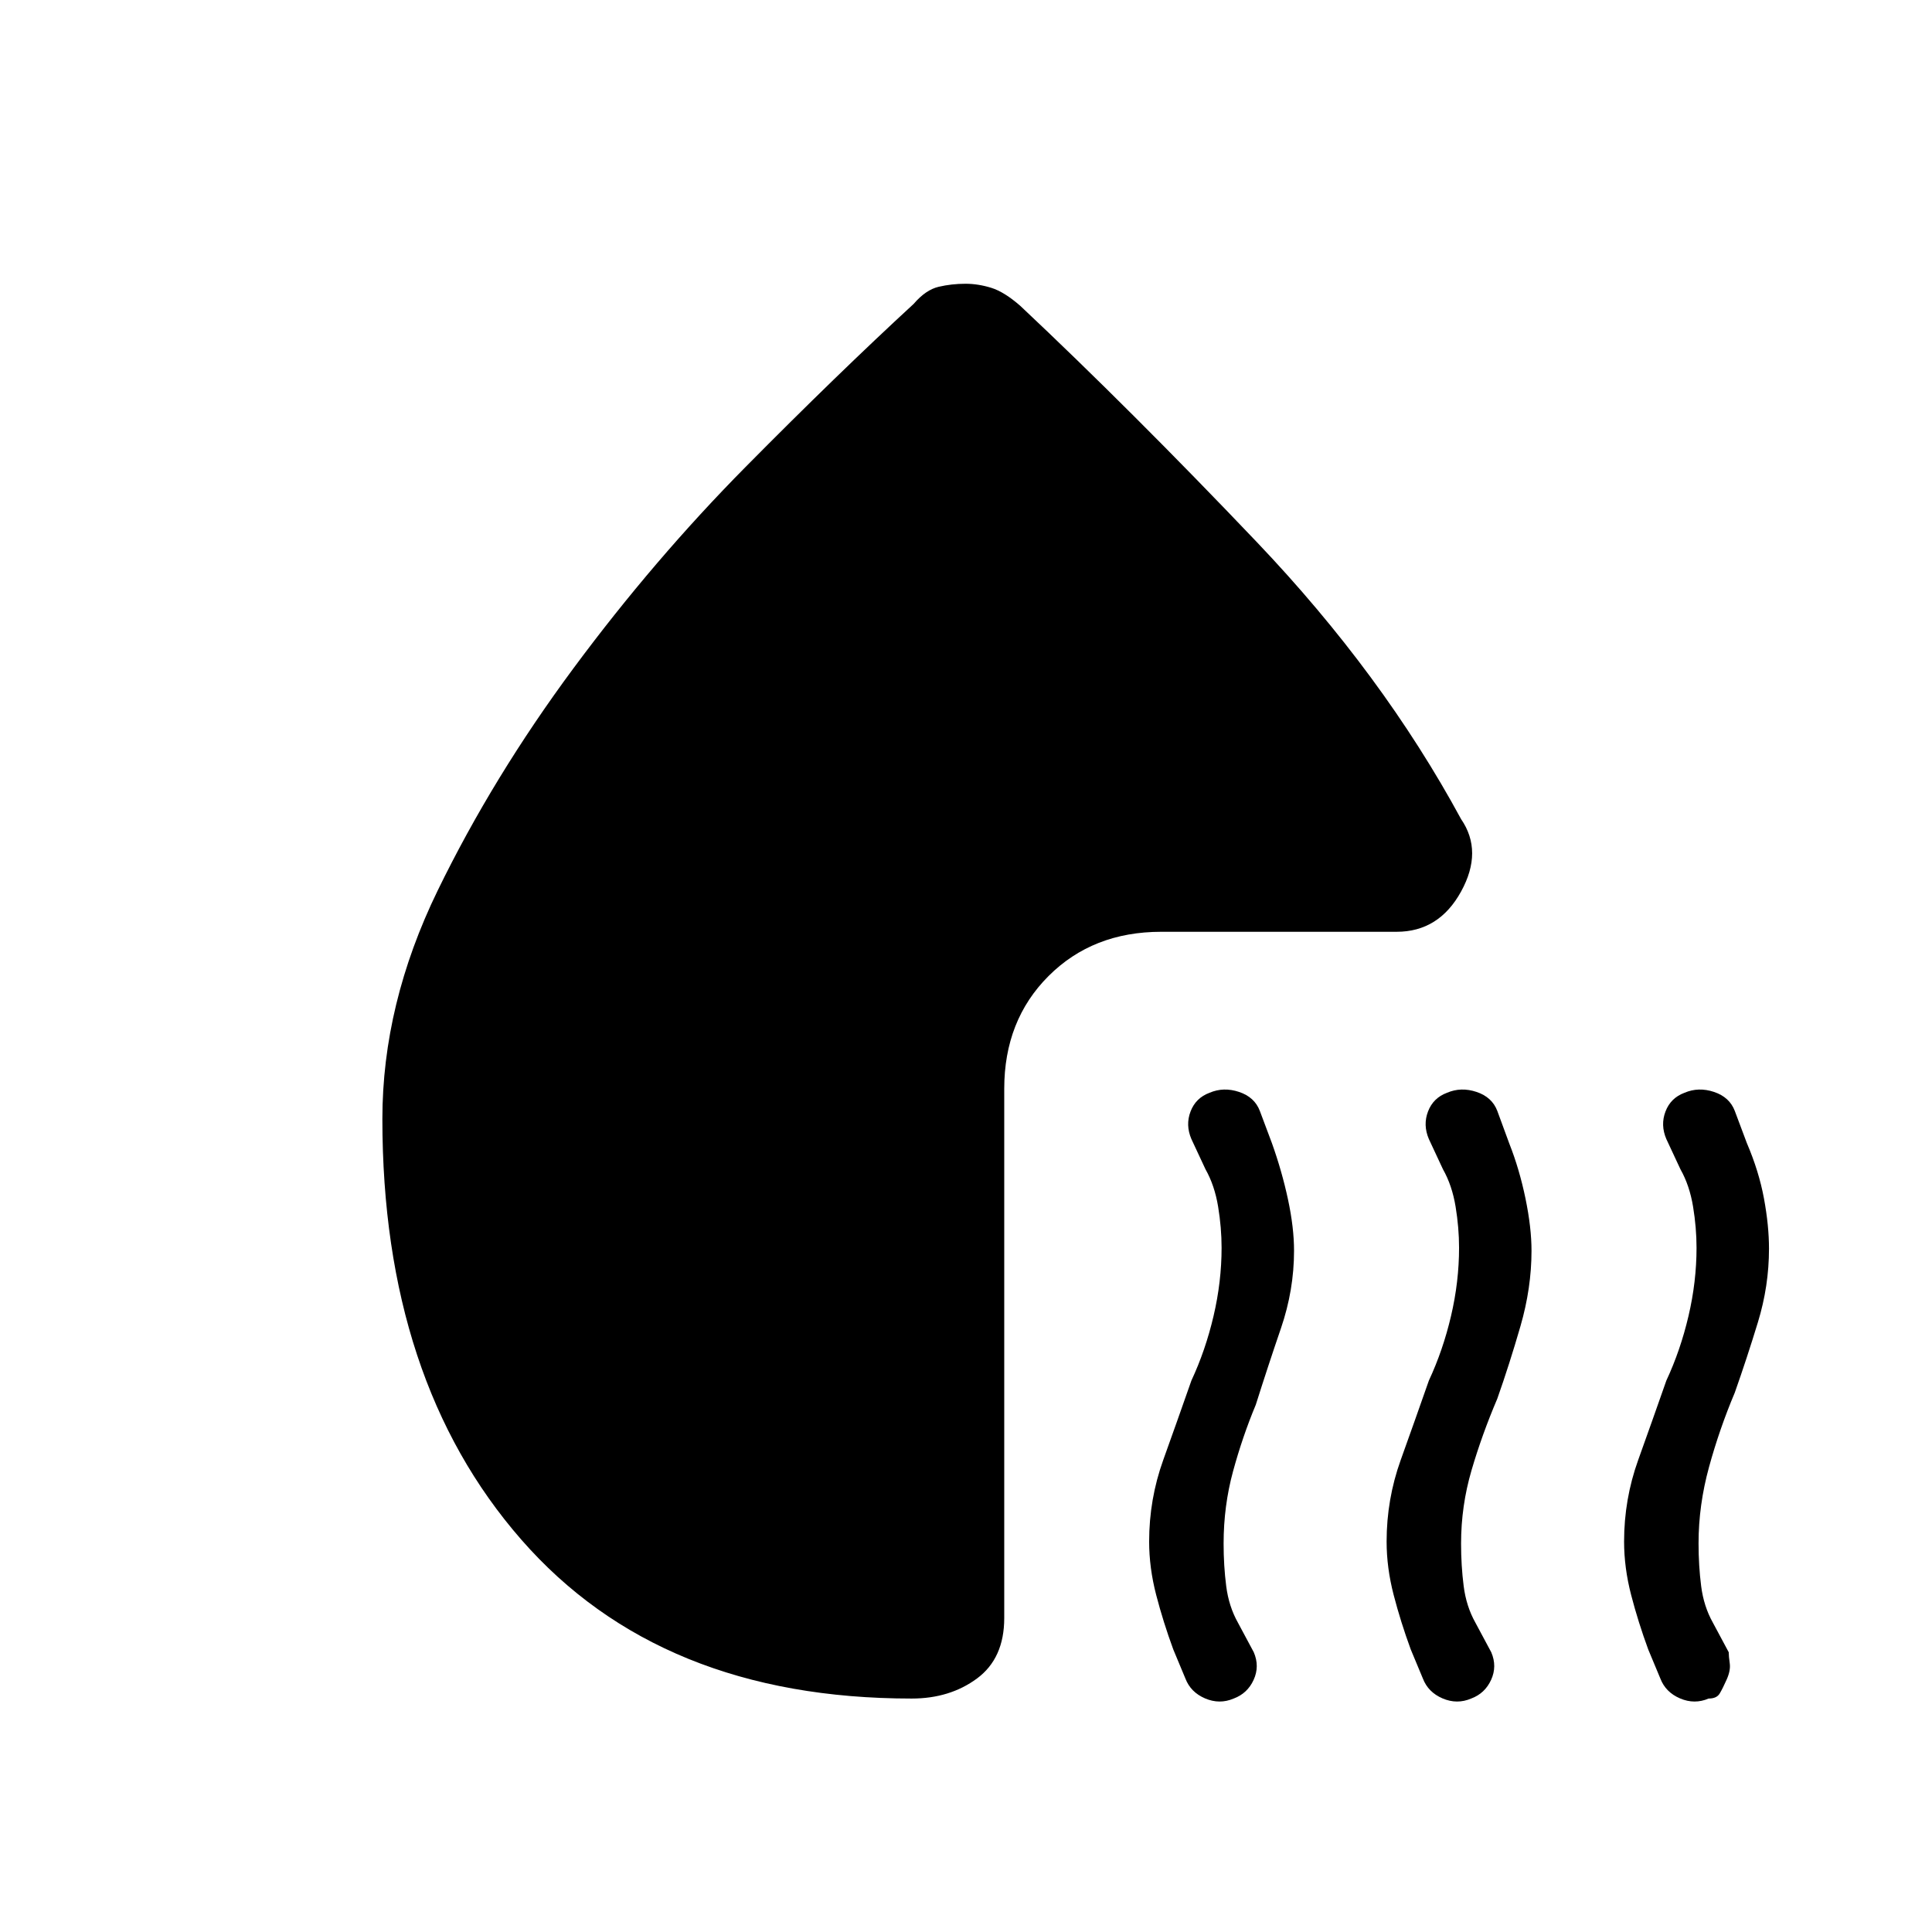 <svg xmlns="http://www.w3.org/2000/svg" height="20" viewBox="0 -960 960 960" width="20"><path d="M613-116q-7 3-14.2-.07-7.19-3.08-9.8-9.93l-6-14.39q-5-13.61-8.5-27.1Q571-180.98 571-194q0-21.03 7-40.52Q585-254 592-274q7-15 11-32.06 4-17.05 4-33.94 0-9.95-1.73-20.46-1.73-10.52-6.27-18.54l-7-15q-3-7-.42-13.72 2.57-6.73 9.42-9.28 7-3 14.7-.42 7.69 2.57 10.3 9.42l6 16q5 14 8 28t3 25.48q0 19.52-6.5 38.52-6.5 19-12.5 38-6.6 15.81-11.3 33.06-4.7 17.24-4.7 35.92 0 11.02 1.29 21.12 1.28 10.1 5.85 18.23L623-139q3 7-.08 13.72-3.07 6.73-9.92 9.28Zm118 0q-7 3-14.2-.07-7.19-3.08-9.8-9.93l-6-14.39q-5-13.61-8.5-27.1Q689-180.98 689-194q0-21.03 7-40.52Q703-254 710-274q7-15 11-32.06 4-17.05 4-33.94 0-9.95-1.73-20.46-1.73-10.52-6.27-18.54l-7-15q-3-7-.42-13.72 2.57-6.73 9.42-9.28 7-3 14.7-.42 7.69 2.57 10.3 9.42l6 16.33q5 12.67 8 27.17 3 14.5 3 25.98 0 18.52-5.5 37.52-5.5 19-11.5 36-7.6 17.81-12.8 35.56-5.2 17.74-5.2 36.42 0 11.02 1.29 21.12 1.28 10.1 5.85 18.23L741-139q3 7-.08 13.72-3.07 6.73-9.92 9.28Zm106-301q7-3 14.7-.42 7.69 2.57 10.3 9.42l6 16q6 14 8.5 27.5t2.5 24.98q0 18.52-5.5 36.52-5.5 18-11.5 35-7.6 18-12.8 36.97-5.2 18.97-5.2 37.85 0 11.18 1.29 21.28 1.28 10.1 5.85 18.23L859-139q0 2 .5 5.5t-1.5 8q-2 4.5-3.5 7T849-116q-7 3-14.2-.07-7.19-3.08-9.8-9.93l-6-14.39q-5-13.61-8.5-27.1Q807-180.98 807-194q0-21.03 7-40.52Q821-254 828-274q7-15 11-32.06 4-17.05 4-33.94 0-9.95-1.73-20.46-1.73-10.52-6.27-18.54l-7-15q-3-7-.42-13.72 2.57-6.73 9.42-9.28ZM479.79-819q6.21 0 12.71 2 6.5 2 14.5 9 54.99 51.71 117.5 117.35Q687-625 726-553q11 16 0 36t-32 20H577q-34 0-56 22t-22 56v263q0 20-13.5 30T453-116q-125 0-194-79t-69-209q0-57.08 27.5-113.54Q245-574 285-628q40-54 85.5-100t83.5-81q6-7 12.43-8.5t13.36-1.5Z"/></svg>